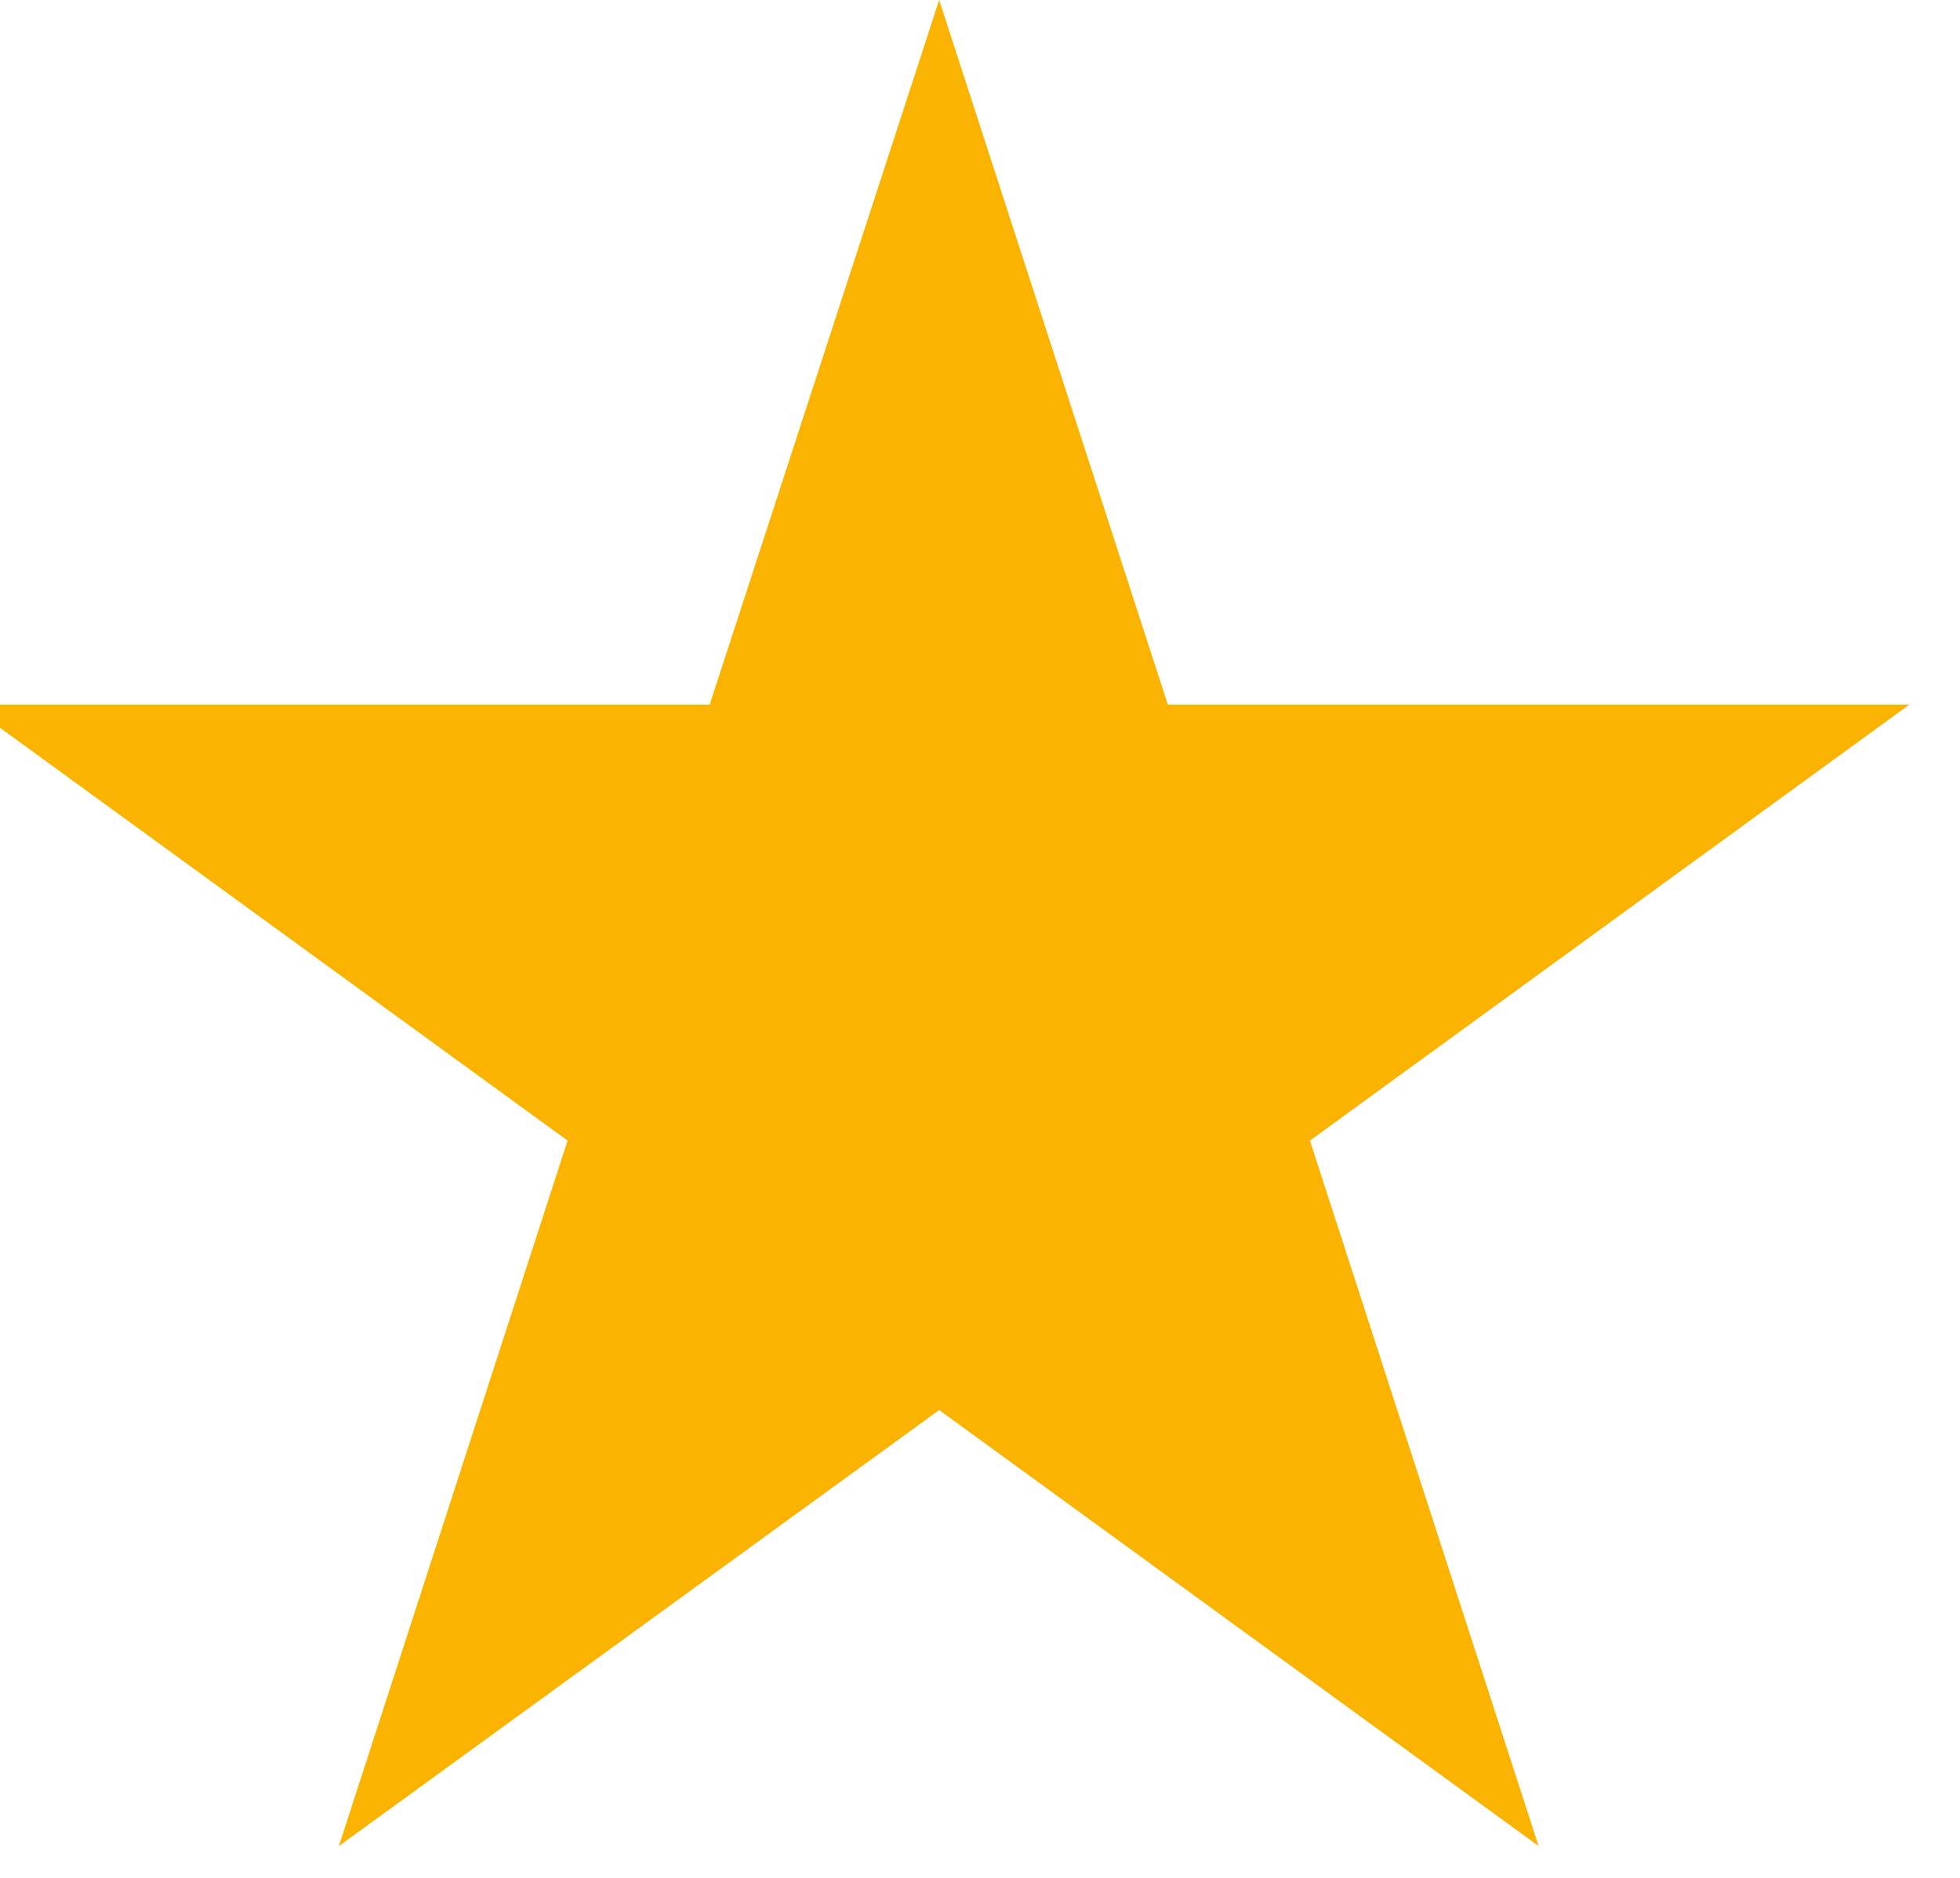 <svg width="24" height="23" viewBox="0 0 24 23" fill="none" xmlns="http://www.w3.org/2000/svg" xmlns:xlink="http://www.w3.org/1999/xlink">
	<desc>
			Created with Pixso.
	</desc>
	<defs/>
	<path id="Star 3" d="M11.5 0L8.69 8.63L-0.39 8.63L6.95 13.97L4.15 22.61L11.5 17.27L18.84 22.61L16.04 13.97L23.38 8.63L14.3 8.63L11.5 0Z" fill="#F9B300" fill-opacity="1" fill-rule="nonzero"/>
</svg>

